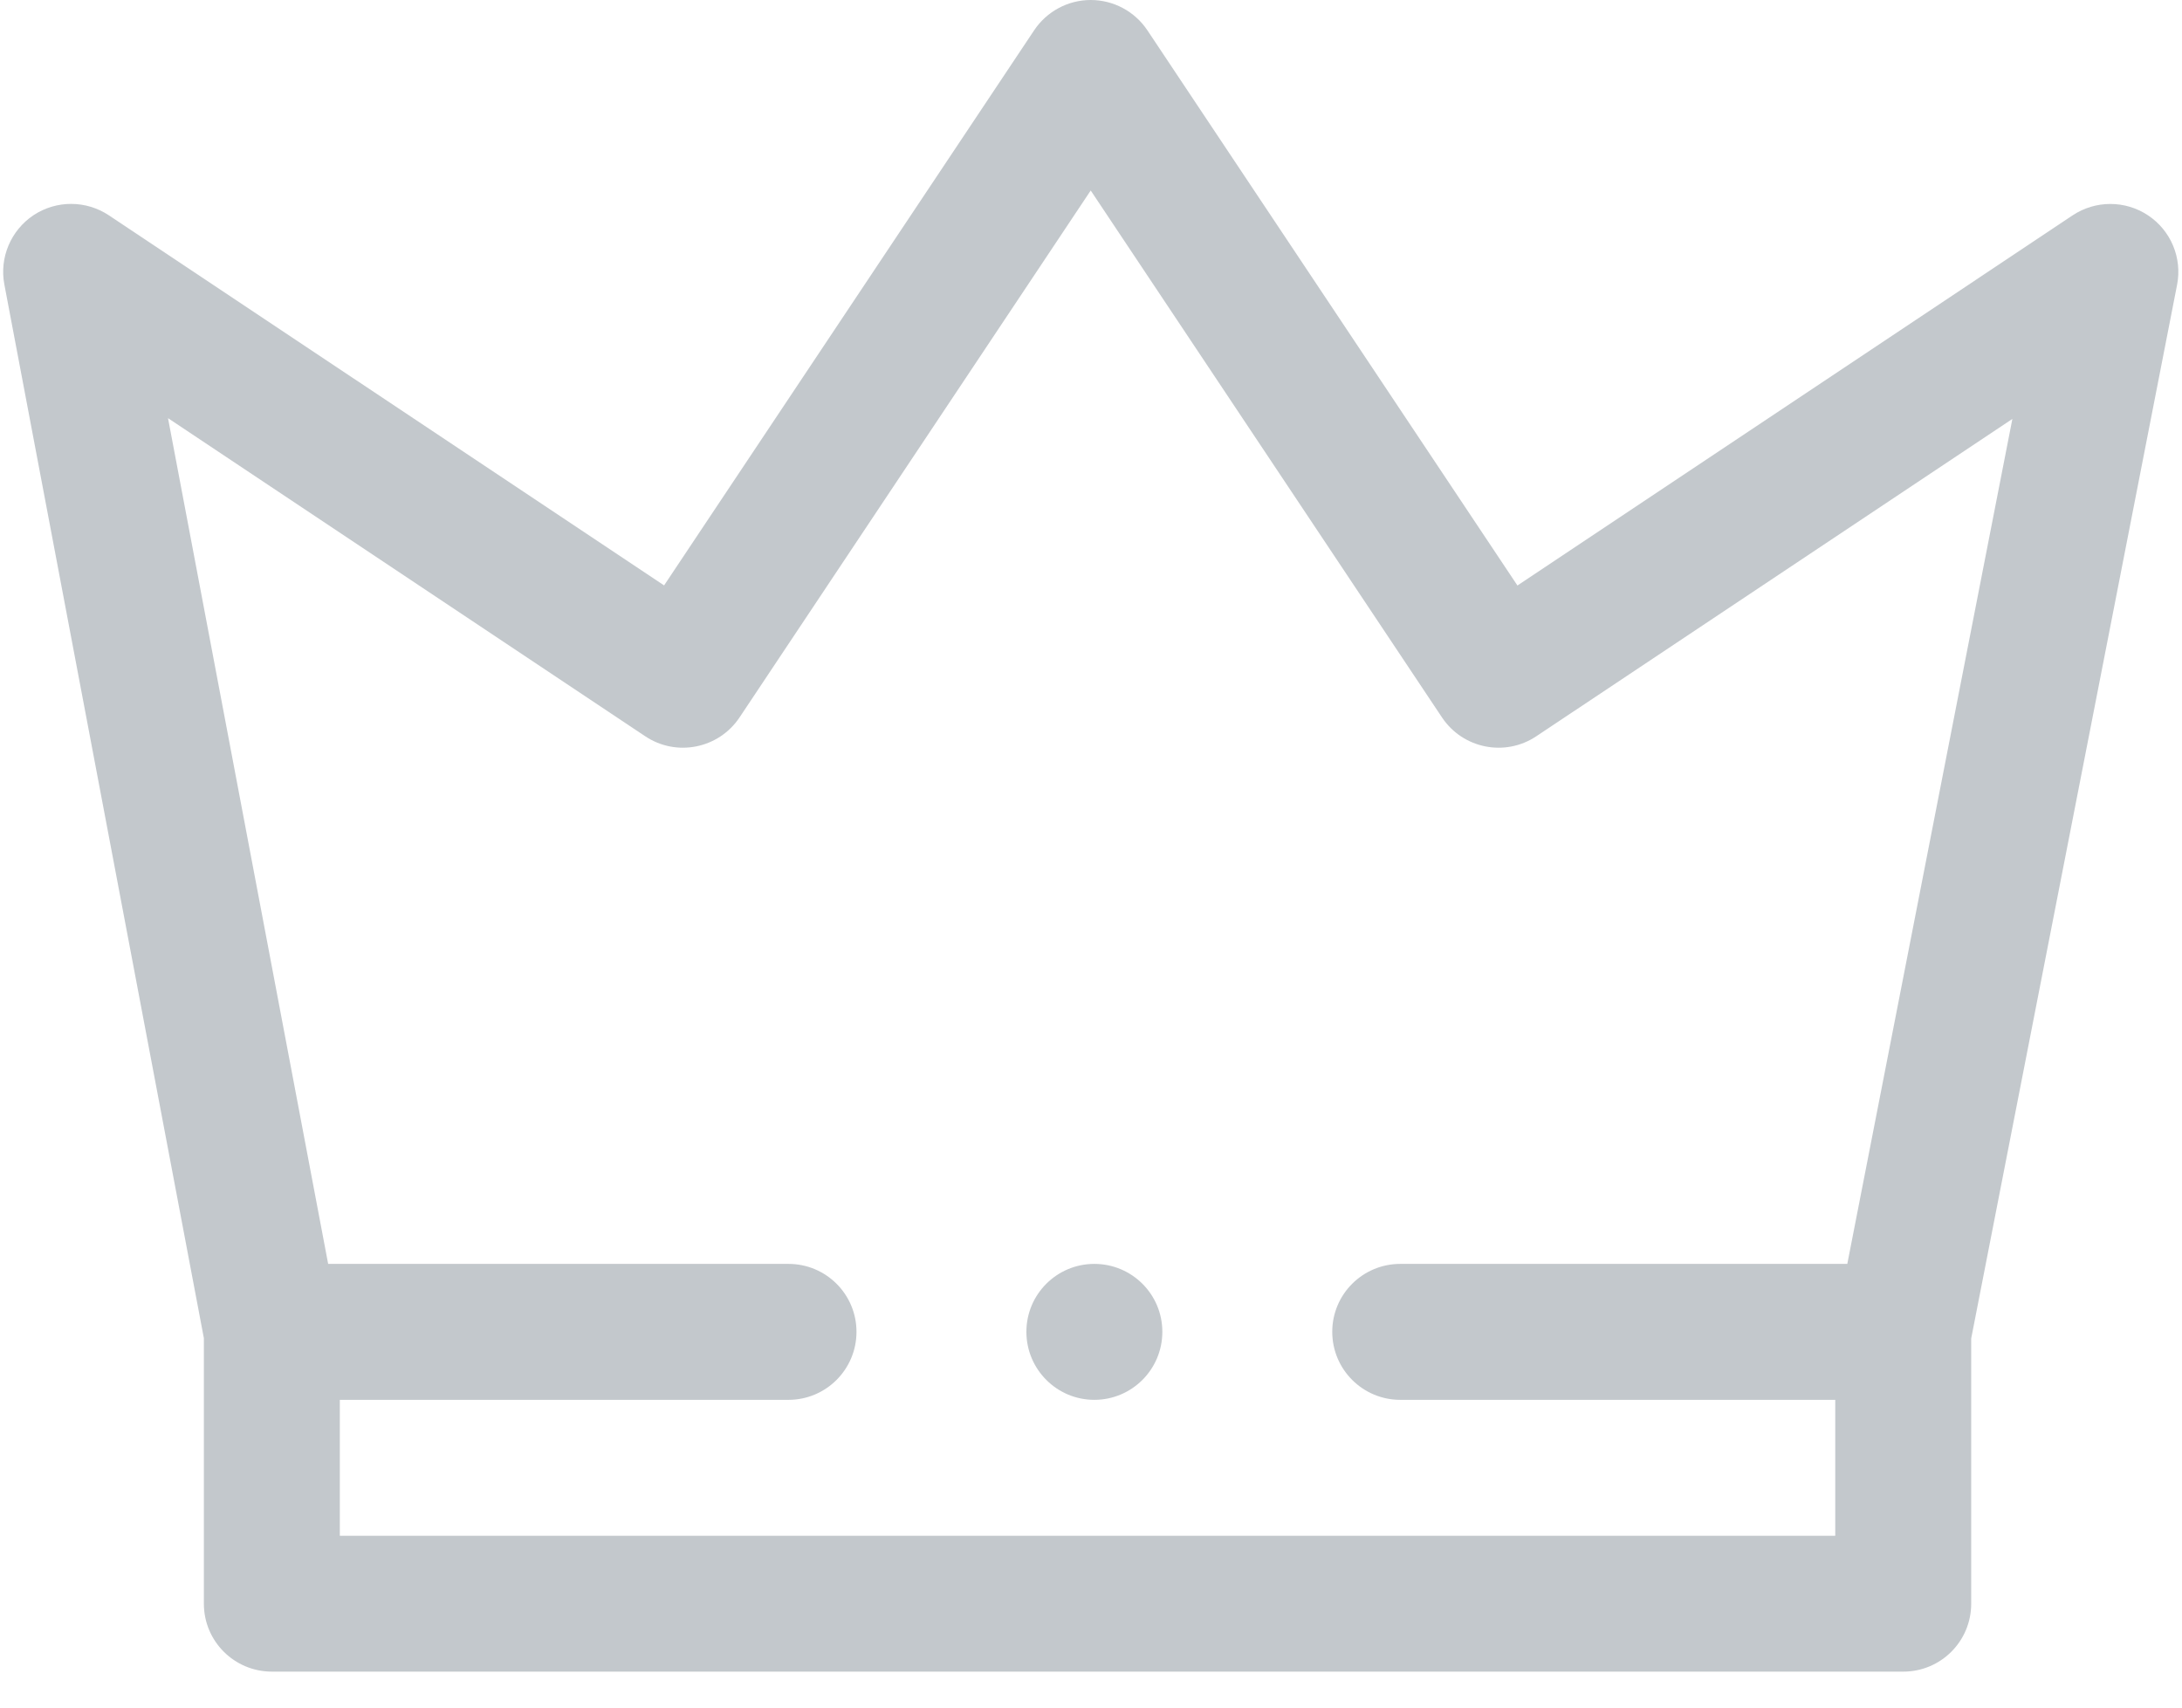 <?xml version="1.0" encoding="UTF-8"?>
<svg width="23px" height="18px" viewBox="0 0 23 18" version="1.1" xmlns="http://www.w3.org/2000/svg" xmlns:xlink="http://www.w3.org/1999/xlink">
    <!-- Generator: sketchtool 52.1 (67048) - http://www.bohemiancoding.com/sketch -->
    <title>3C8AFC27-DF65-48DF-B1E2-5CDF95AAE211</title>
    <desc>Created with sketchtool.</desc>
    <g id="PASO-2" stroke="none" stroke-width="1" fill="none" fill-rule="evenodd">
        <g id="Desktop-26-(1)" transform="translate(-296, -929)" fill="#C3C8CC">
            <g id="Atención-premium-Copy-2" transform="translate(296, 929)">
                <g id="Atención-premium">
                    <path d="M12.252,14.039 C12.252,14.435 11.931,14.756 11.535,14.756 C11.14,14.756 10.819,14.435 10.819,14.039 C10.819,13.643 11.14,13.323 11.535,13.323 C11.931,13.323 12.252,13.643 12.252,14.039 Z" id="Path"></path>
                    <path d="M2.866,17.621 L20.062,17.621 C20.458,17.621 20.778,17.301 20.778,16.905 L20.778,14.109 L22.948,3.003 C23.004,2.72 22.883,2.43 22.642,2.27 C22.402,2.11 22.088,2.11 21.847,2.27 L15.995,6.172 L12.094,0.319 C11.961,0.12 11.737,0 11.497,0 C11.258,0 11.034,0.12 10.901,0.319 L7,6.171 L1.148,2.27 C0.907,2.11 0.595,2.109 0.354,2.268 C0.114,2.428 -0.008,2.716 0.046,2.999 L2.149,14.106 L2.149,16.905 C2.149,17.301 2.47,17.621 2.866,17.621 Z M6.801,7.761 C7.13,7.981 7.575,7.892 7.795,7.563 L11.497,2.008 L15.2,7.563 C15.42,7.892 15.865,7.981 16.194,7.761 L21.212,4.416 L19.472,13.323 L14.76,13.323 C14.364,13.323 14.043,13.643 14.043,14.039 C14.043,14.435 14.364,14.756 14.76,14.756 L19.345,14.756 L19.345,16.189 L3.582,16.189 L3.582,14.756 L8.311,14.756 C8.707,14.756 9.028,14.435 9.028,14.039 C9.028,13.643 8.707,13.323 8.311,13.323 L3.459,13.323 L1.771,4.408 L6.801,7.761 Z" id="Shape" fill-rule="nonzero"></path>
                </g>
            </g>
        </g>
    </g>
</svg>